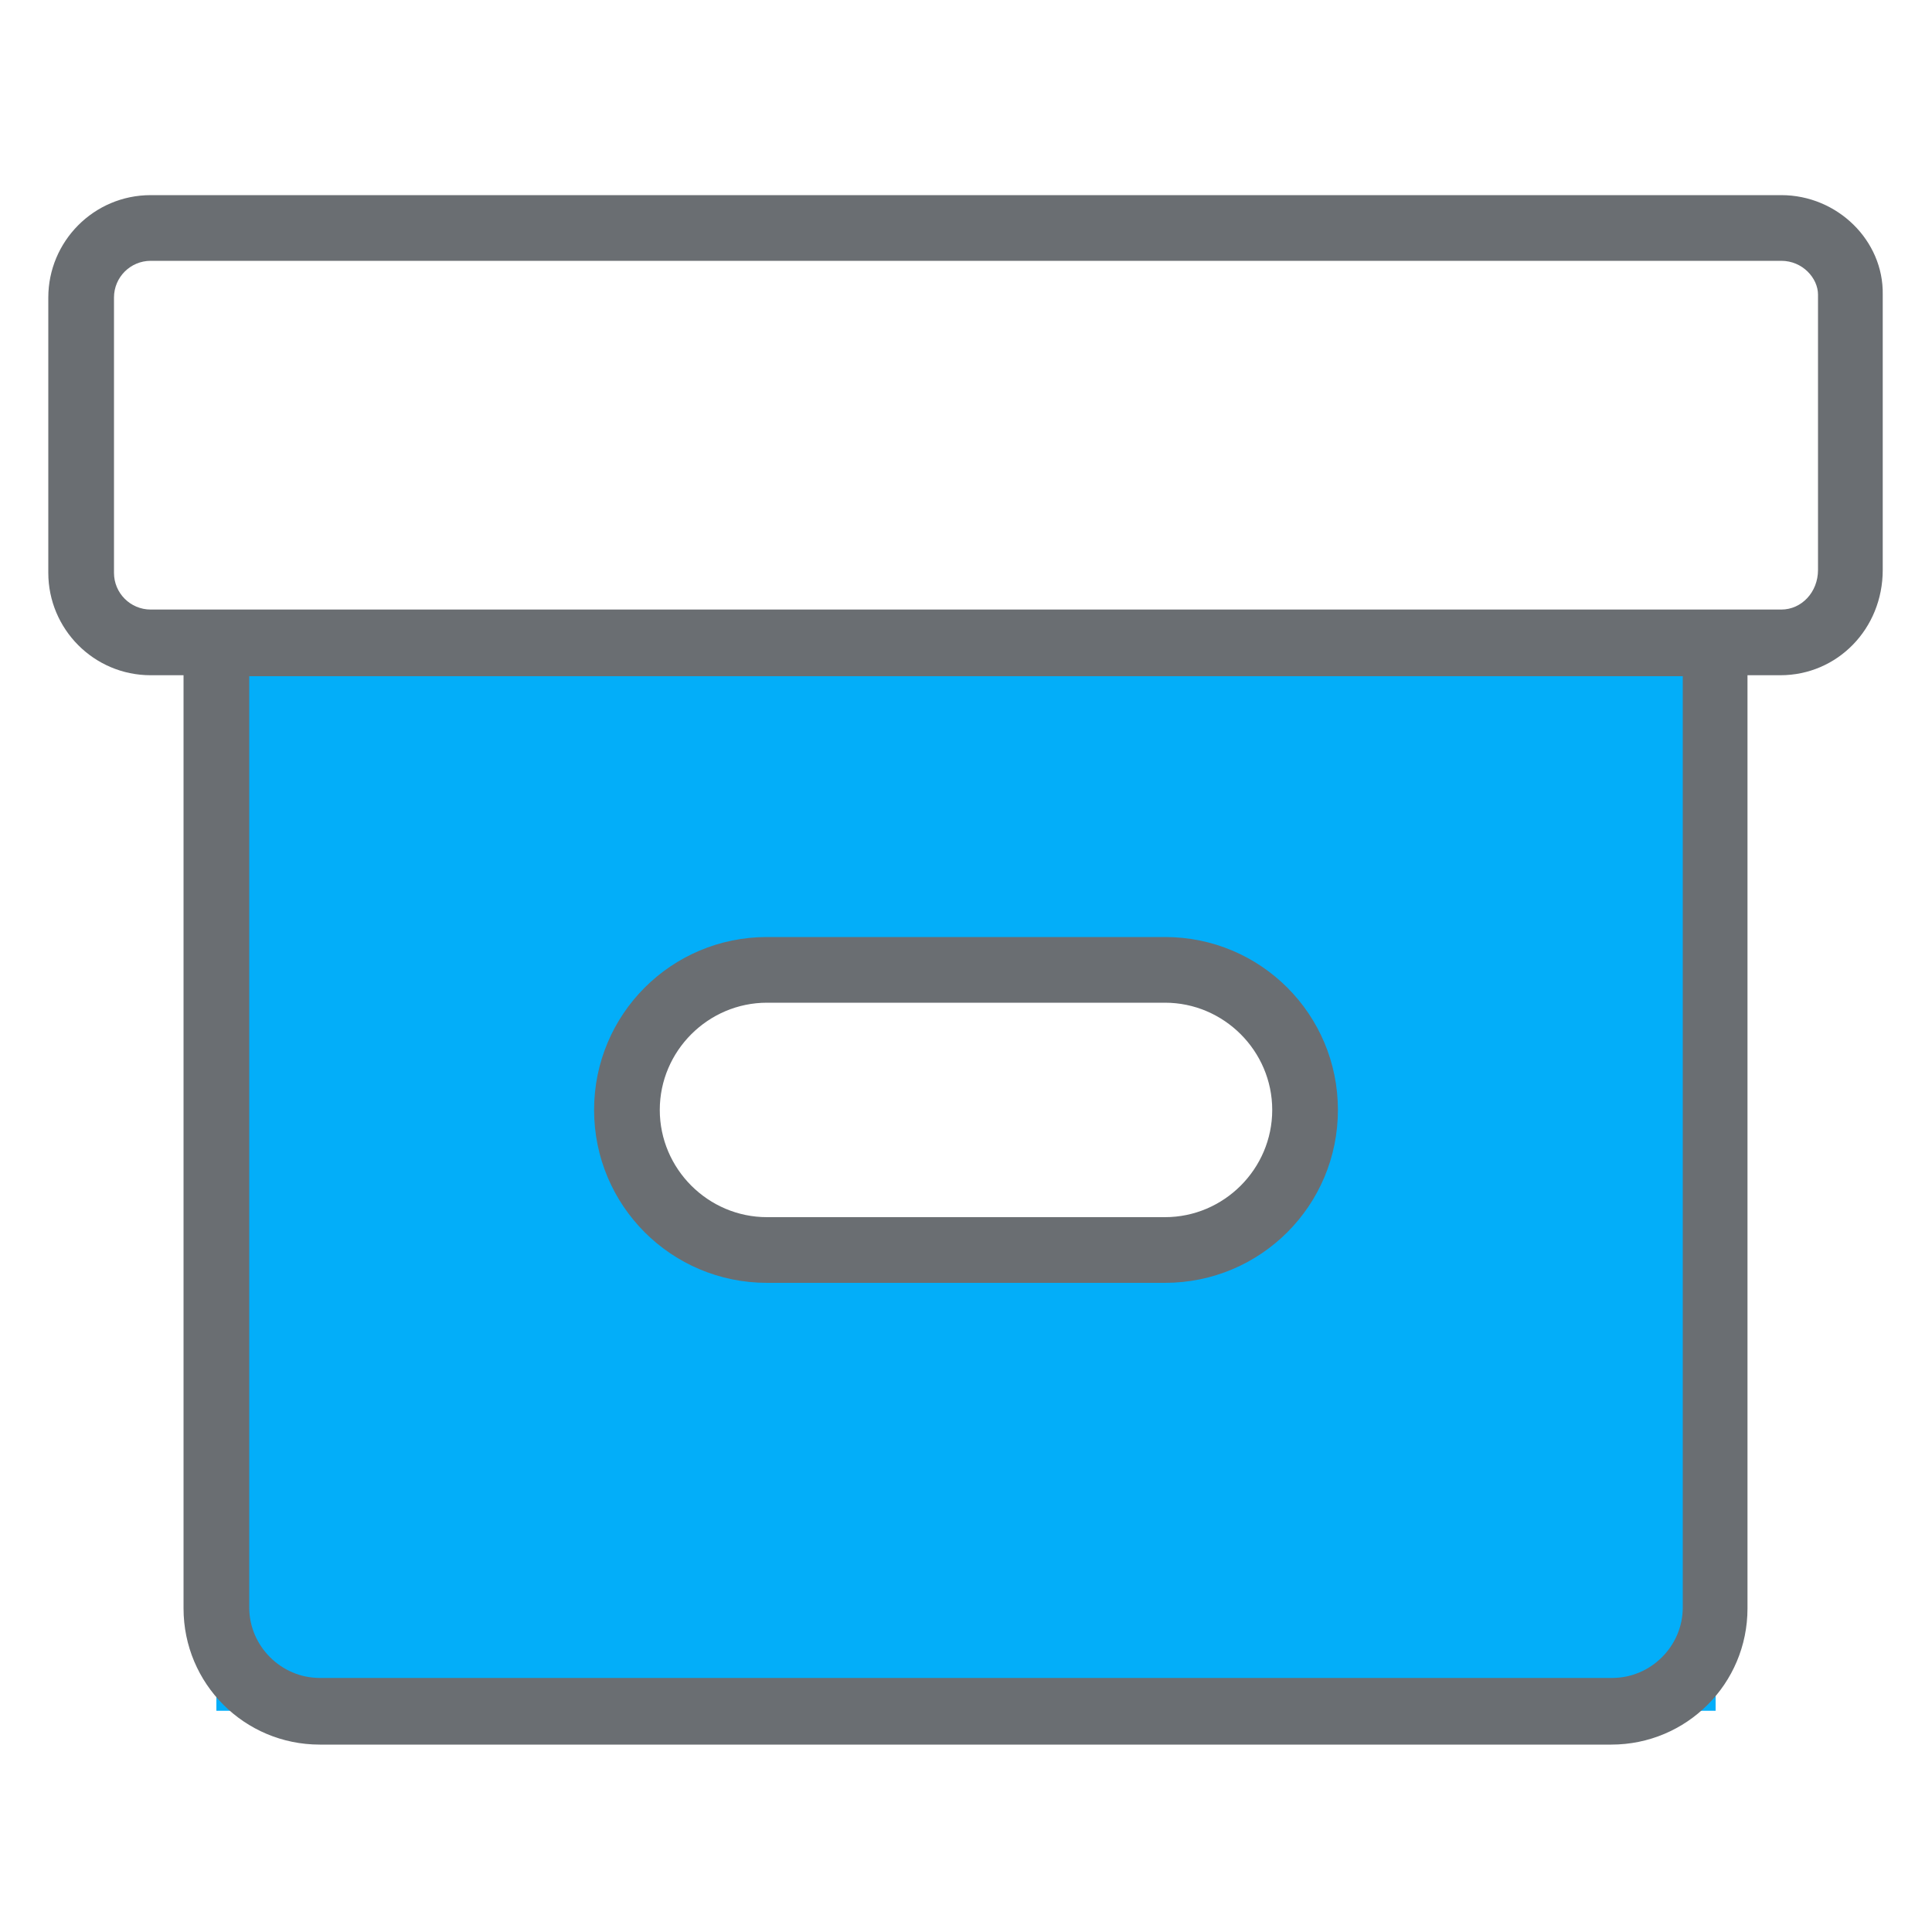 <?xml version="1.0" standalone="no"?><!DOCTYPE svg PUBLIC "-//W3C//DTD SVG 1.1//EN" "http://www.w3.org/Graphics/SVG/1.1/DTD/svg11.dtd"><svg class="icon" width="64px" height="64.00px" viewBox="0 0 1024 1024" version="1.1" xmlns="http://www.w3.org/2000/svg"><path d="M114.688 340.992v565.76h794.624V340.992H114.688zM686.08 591.36c0 39.424-32.256 71.68-71.68 71.68H417.28c-39.424 0-71.68-32.256-71.68-71.68s32.256-71.68 71.68-71.68H614.4c39.424 0 71.68 32.256 71.68 71.68z" fill="#03AEF9" /><path d="M944.128 103.424H79.872C49.664 103.424 25.6 128 25.6 157.696v145.92c0 29.696 24.064 54.272 54.272 54.272H97.28v494.592c0 39.936 32.256 72.192 72.192 72.192h684.544c39.936 0 72.192-32.256 72.192-72.192V357.888h17.408c30.208 0 54.272-24.576 54.272-55.808V156.16c0.512-28.672-24.064-52.736-53.76-52.736z m-52.224 748.544c0 20.48-16.896 37.376-37.376 37.376H169.472c-20.48 0-37.376-16.896-37.376-37.376V358.4h759.808v493.568z m71.68-549.888c0 11.776-8.704 20.992-19.456 20.992H79.872c-10.752 0-19.456-8.704-19.456-19.456V157.696c0-10.752 8.704-19.456 19.456-19.456h864.256c11.264 0 19.456 9.216 19.456 17.92V302.08z" fill="#6A6E72" /><path d="M406.528 679.936h210.944c50.688 0 91.648-40.96 91.648-91.648s-40.96-91.648-91.648-91.648H406.528c-50.688 0-91.648 40.96-91.648 91.648s40.96 91.648 91.648 91.648z m0-148.48h210.944c31.232 0 56.832 25.6 56.832 56.832s-25.6 56.832-56.832 56.832H406.528c-31.232 0-56.832-25.6-56.832-56.832s25.6-56.832 56.832-56.832z" fill="#6A6E72" /></svg>